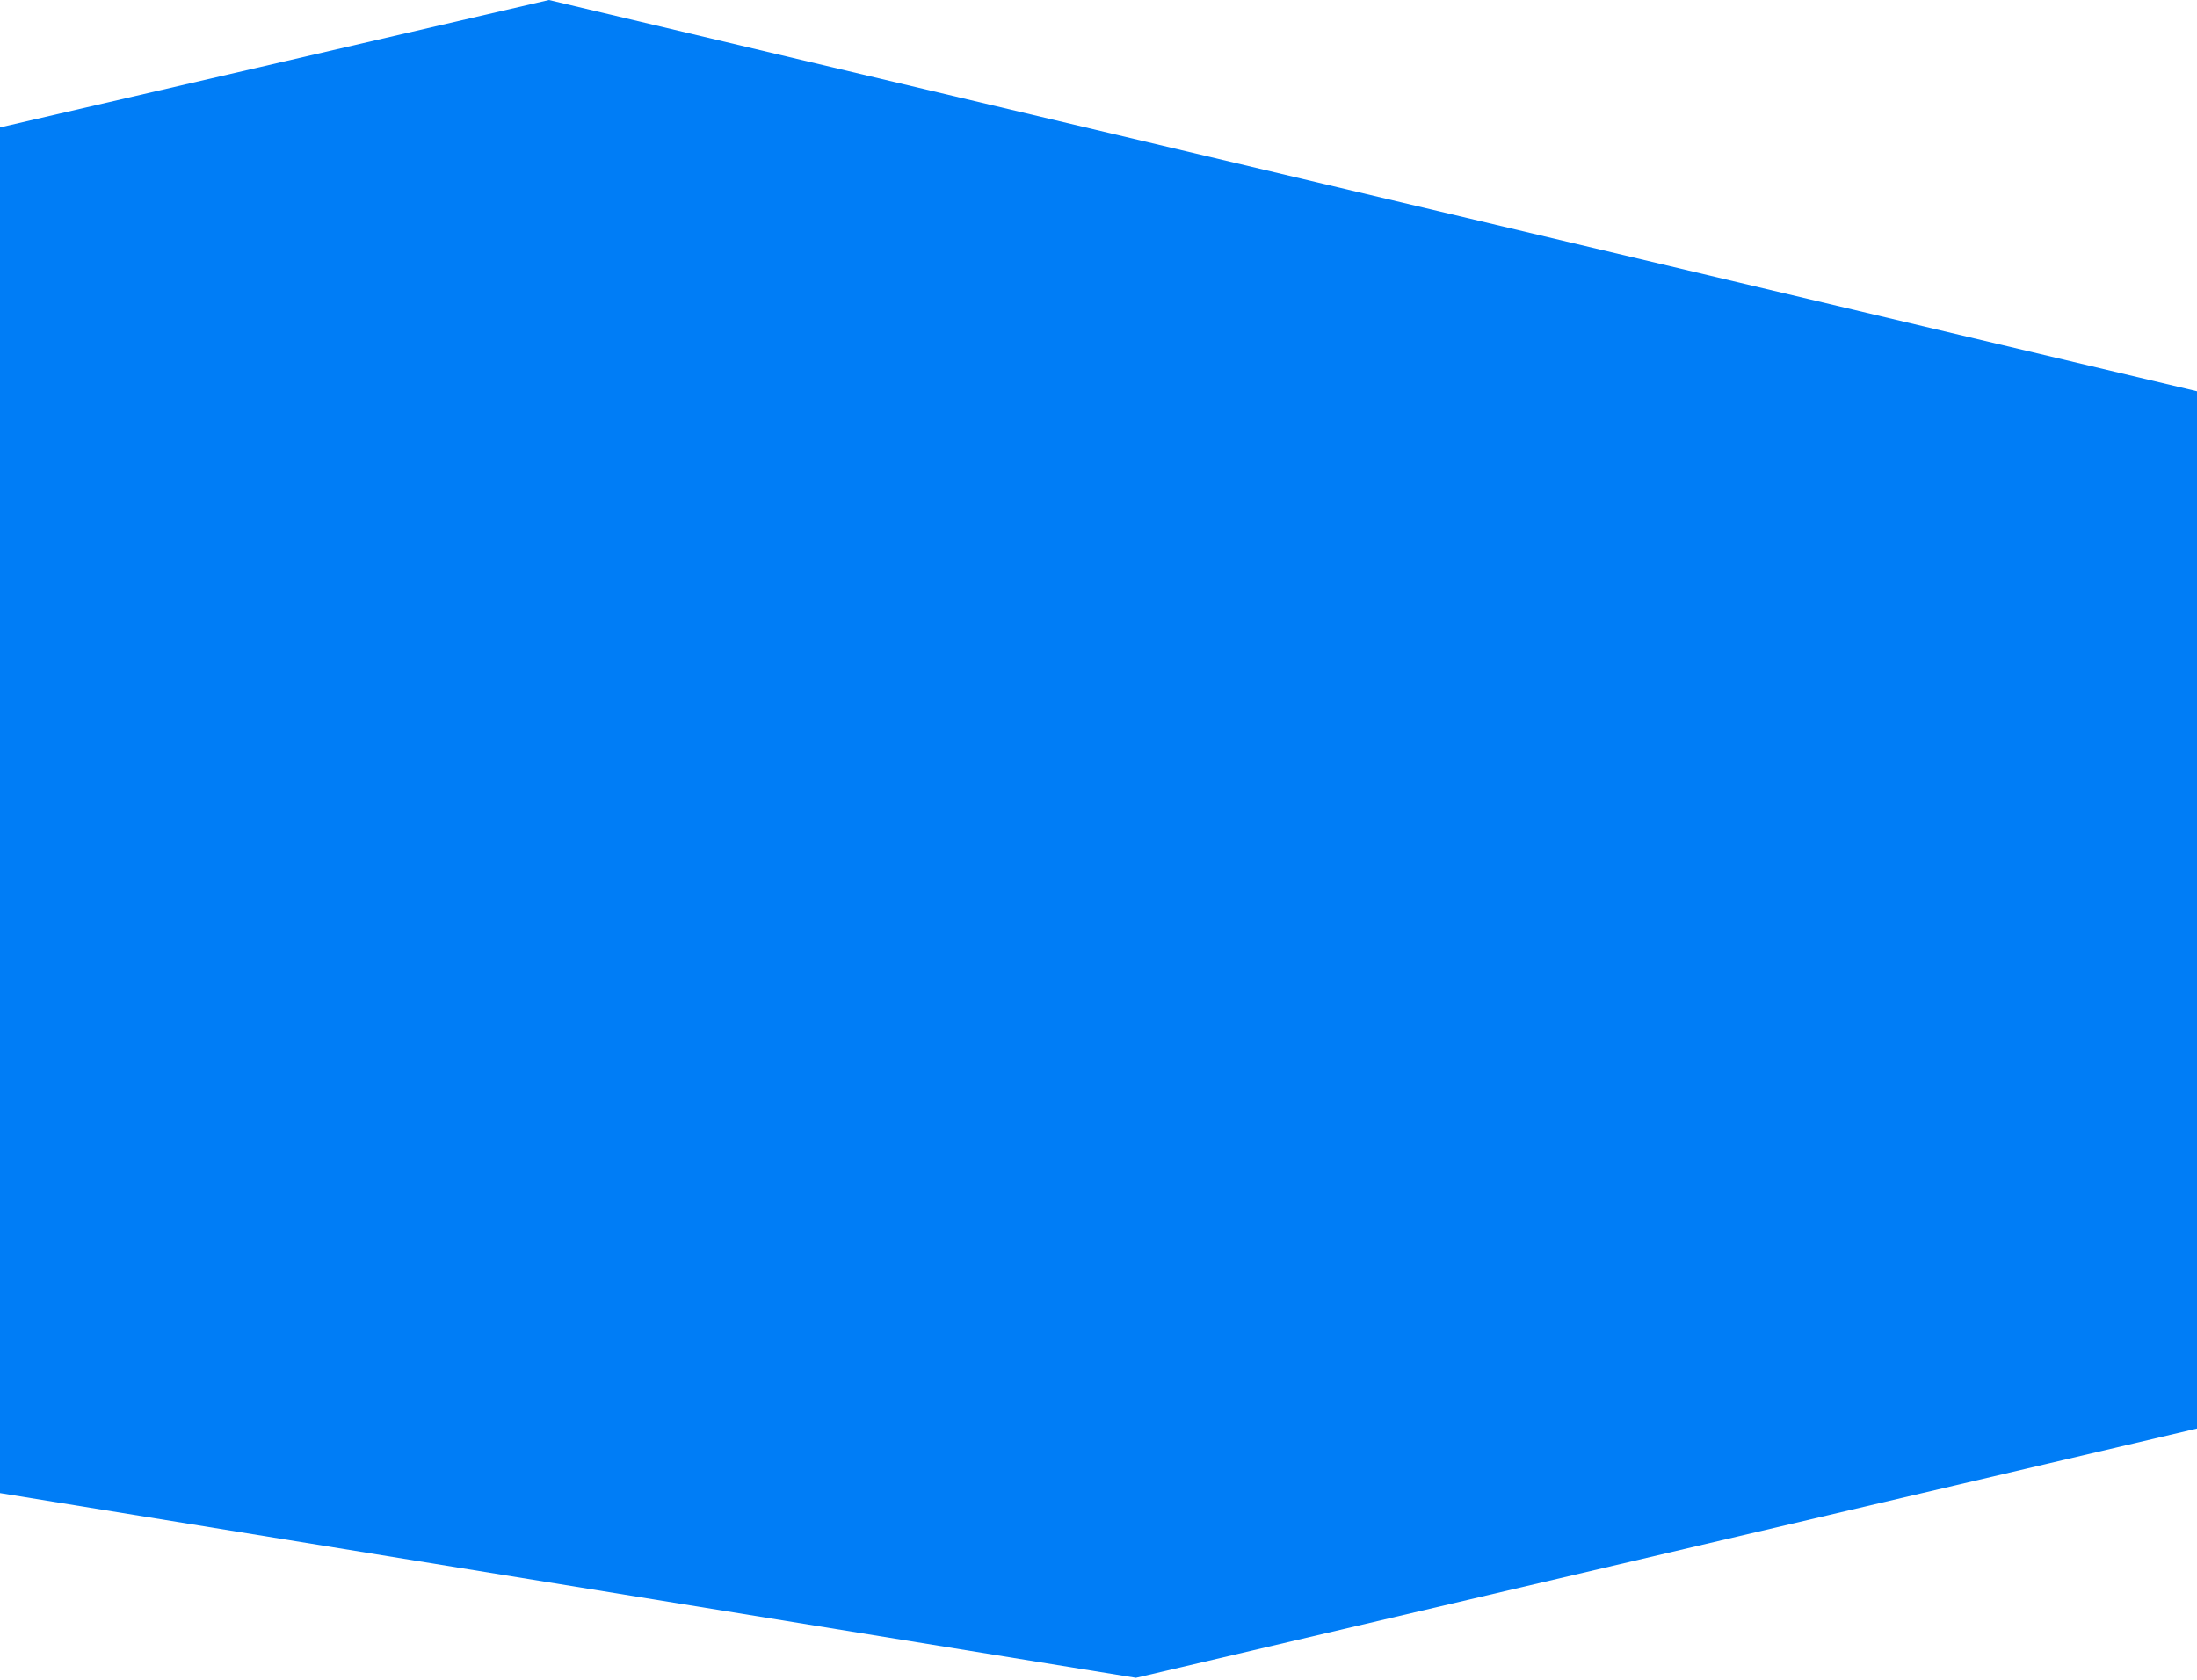 <svg width="459" height="351" xmlns="http://www.w3.org/2000/svg"><path d="M114.682 0l499.971 118.712H911v115H610v29.315l-372.682 87.565L-301 263.027V223H0v-78.886h-258V86.525L114.682 0z" fill="#007DF6" fill-rule="evenodd"/></svg>